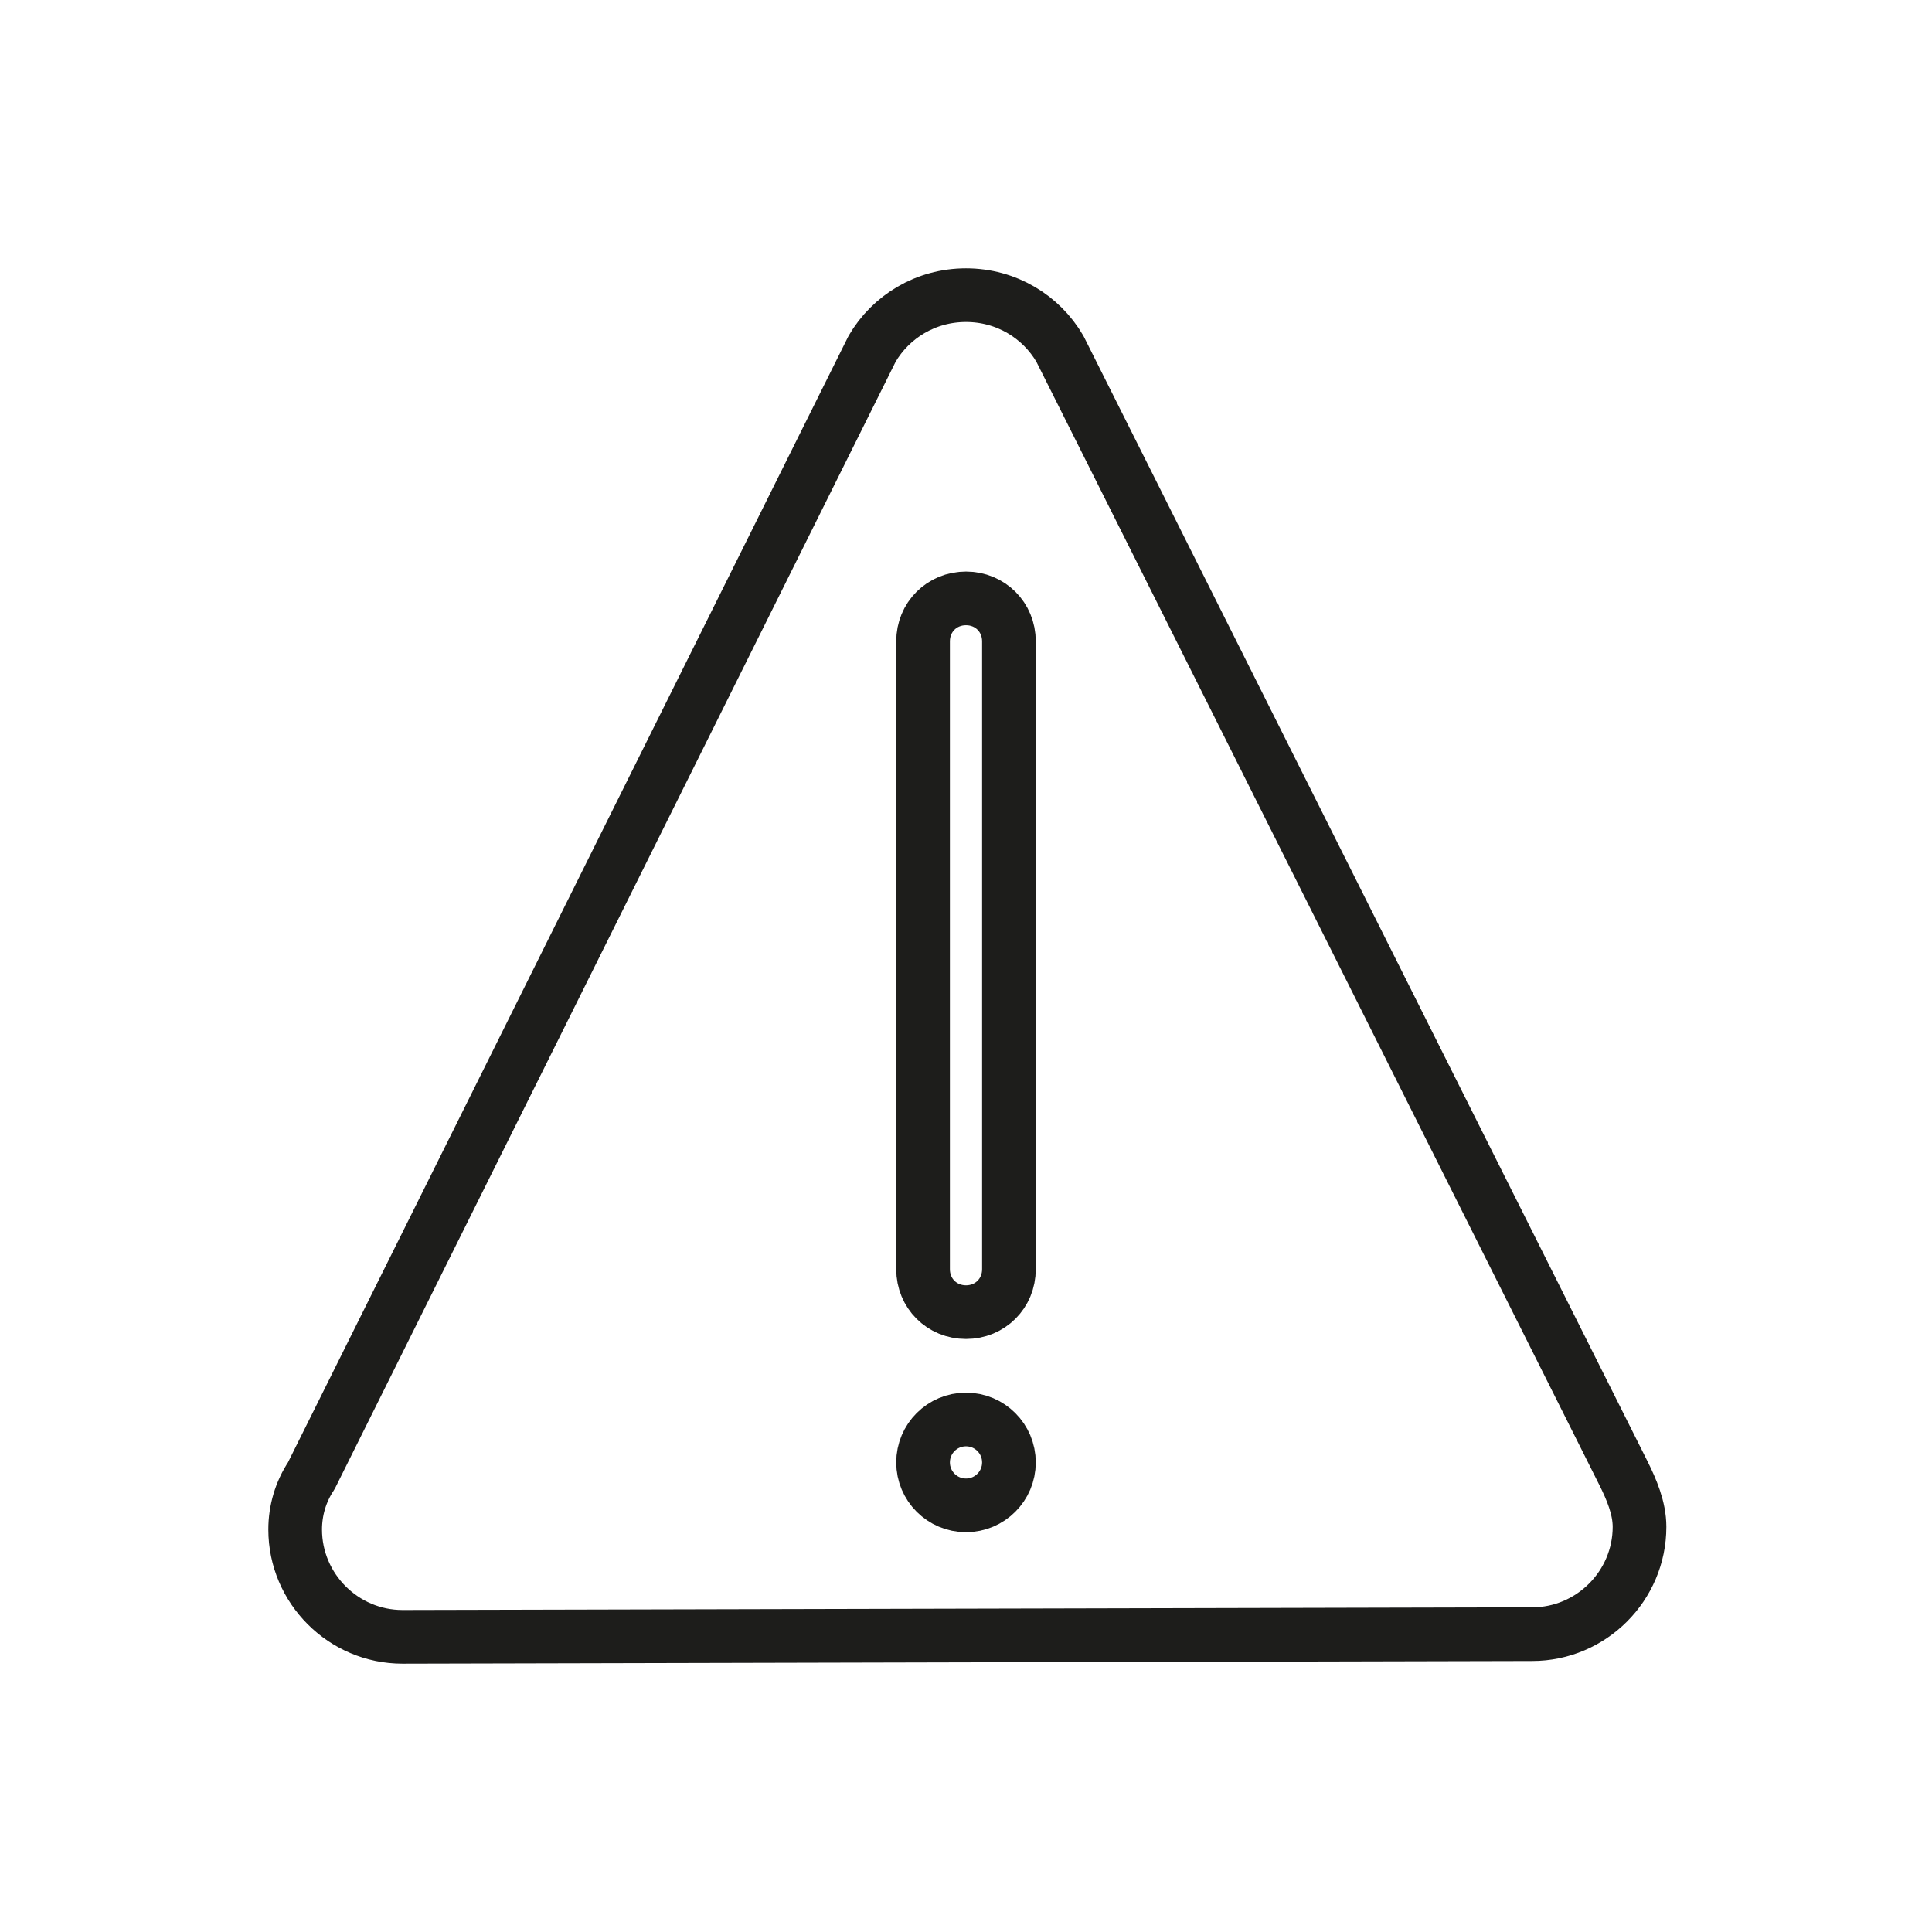 <?xml version="1.0" encoding="utf-8"?>
<!-- Generator: Adobe Illustrator 21.1.0, SVG Export Plug-In . SVG Version: 6.00 Build 0)  -->
<svg version="1.1" id="emoji" xmlns="http://www.w3.org/2000/svg" xmlns:xlink="http://www.w3.org/1999/xlink" x="0px" y="0px"
	 viewBox="0 0 72 72" enable-background="new 0 0 72 72" xml:space="preserve">
<g id="_x26A0__xFE0F__1_">
	<g>
		<path fill="none" stroke="#1D1D1B" stroke-width="2" stroke-linecap="round" stroke-linejoin="round" stroke-miterlimit="10" d="
			M32.5,13c0.7-1.2,2-2,3.5-2s2.8,0.8,3.5,2l21,41.9c0.3,0.6,0.6,1.3,0.6,2c0,2.2-1.8,4-4,4L15,61c-2.2,0-4-1.8-4-4
			c0-0.7,0.2-1.4,0.6-2L32.5,13"/>
	</g>
	<path fill="none" stroke="#1D1D1B" stroke-width="2" stroke-linecap="round" stroke-linejoin="round" stroke-miterlimit="10" d="
		M37.6,47.3c0,0.9-0.7,1.6-1.6,1.6s-1.6-0.7-1.6-1.6V23.9c0-0.9,0.7-1.6,1.6-1.6s1.6,0.7,1.6,1.6V47.3z"/>
	
		<circle fill="none" stroke="#1D1D1B" stroke-width="2" stroke-linecap="round" stroke-linejoin="round" stroke-miterlimit="10" cx="36" cy="54.5" r="1.6"/>
</g>
</svg>
